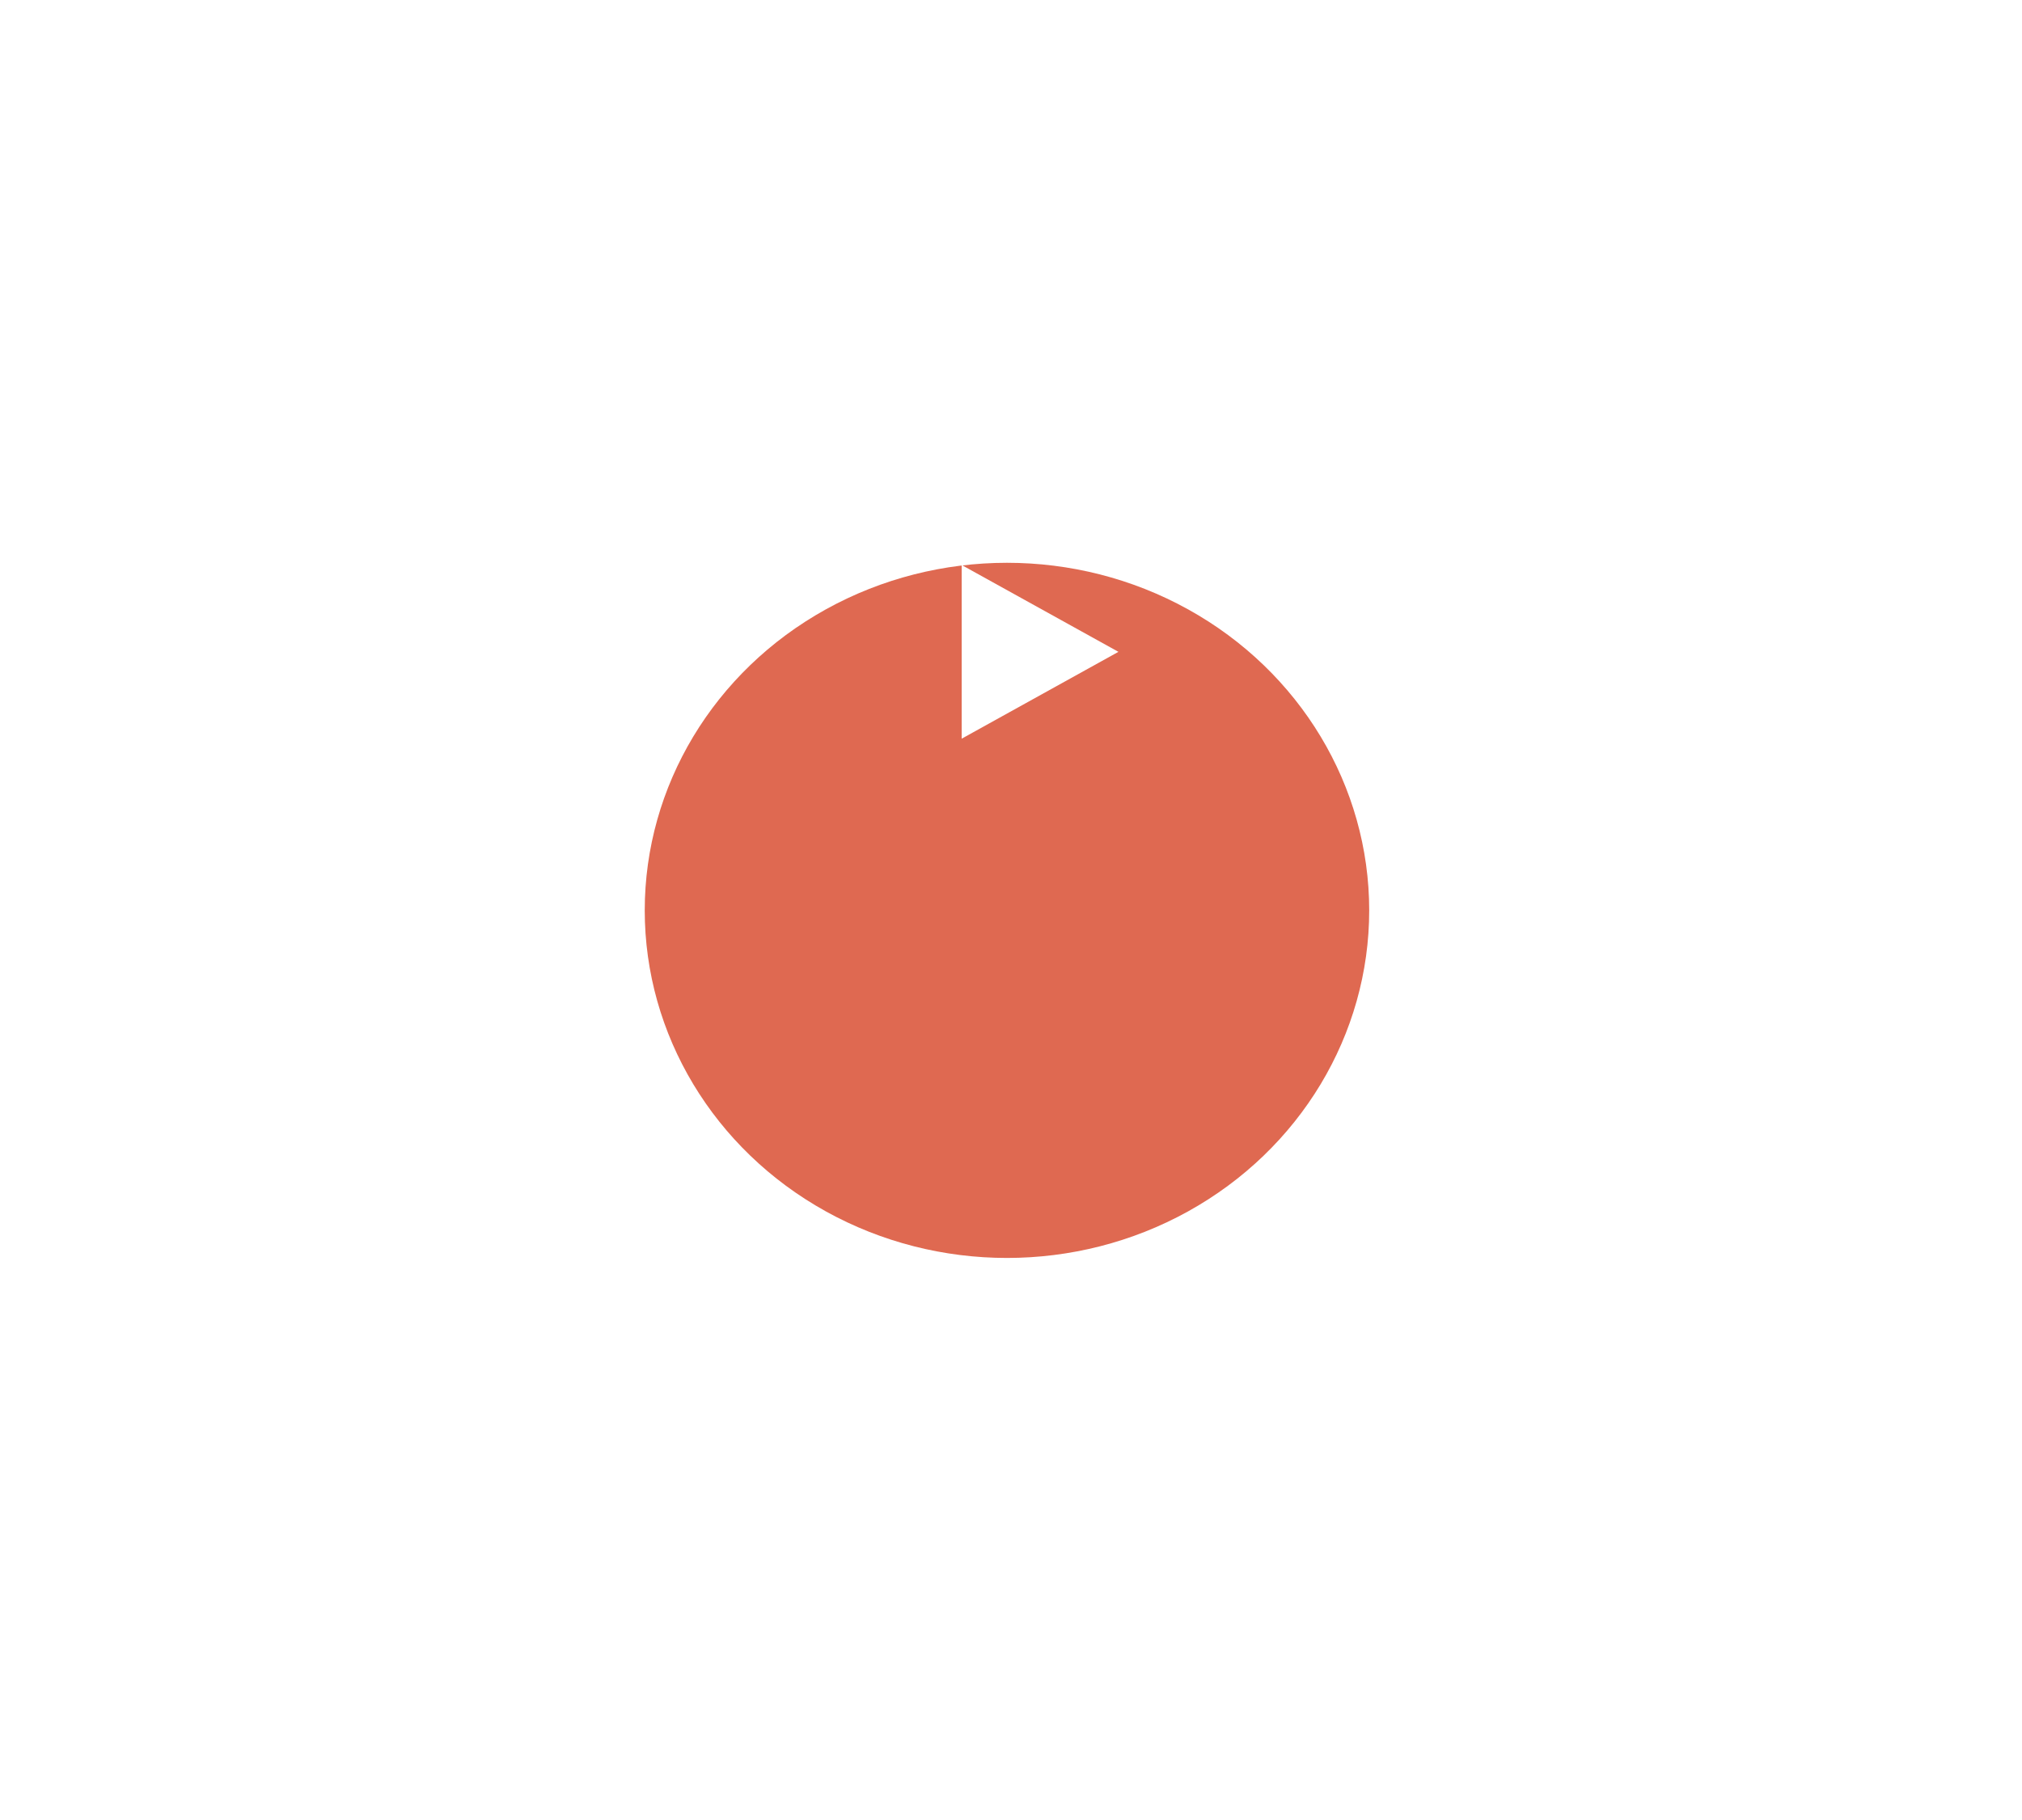 <svg width="100" height="90" viewBox="0 0 100 98" fill="none" xmlns="http://www.w3.org/2000/svg">
<g filter="url(#filter0_d_2_172)">
<ellipse cx="49.783" cy="34.02" rx="19.507" ry="18.716" fill="#DF6951"/>
</g>
<path d="M55.785 35.099L47.344 39.775L47.344 30.424L55.785 35.099Z" fill="white"/>
<defs>
<filter id="filter0_d_2_172" x="0.276" y="0.303" width="99.014" height="54.433" filterUnits="userSpaceOnUse" color-interpolation-filters="sRGB">
<feFlood flood-opacity="0" result="BackgroundImageFix"/>
<feColorMatrix in="SourceAlpha" type="matrix" values="0 0 0 0 0 0 0 0 0 0 0 0 0 0 0 0 0 0 127 0" result="hardAlpha"/>
<feOffset dy="15"/>
<feGaussianBlur stdDeviation="15"/>
<feColorMatrix type="matrix" values="0 0 0 0 0.875 0 0 0 0 0.412 0 0 0 0 0.318 0 0 0 0.3 0"/>
<feBlend mode="normal" in2="BackgroundImageFix" result="effect1_dropShadow_2_172"/>
<feBlend mode="normal" in="SourceGraphic" in2="effect1_dropShadow_2_172" result="shape"/>
</filter>
</defs>
</svg>
